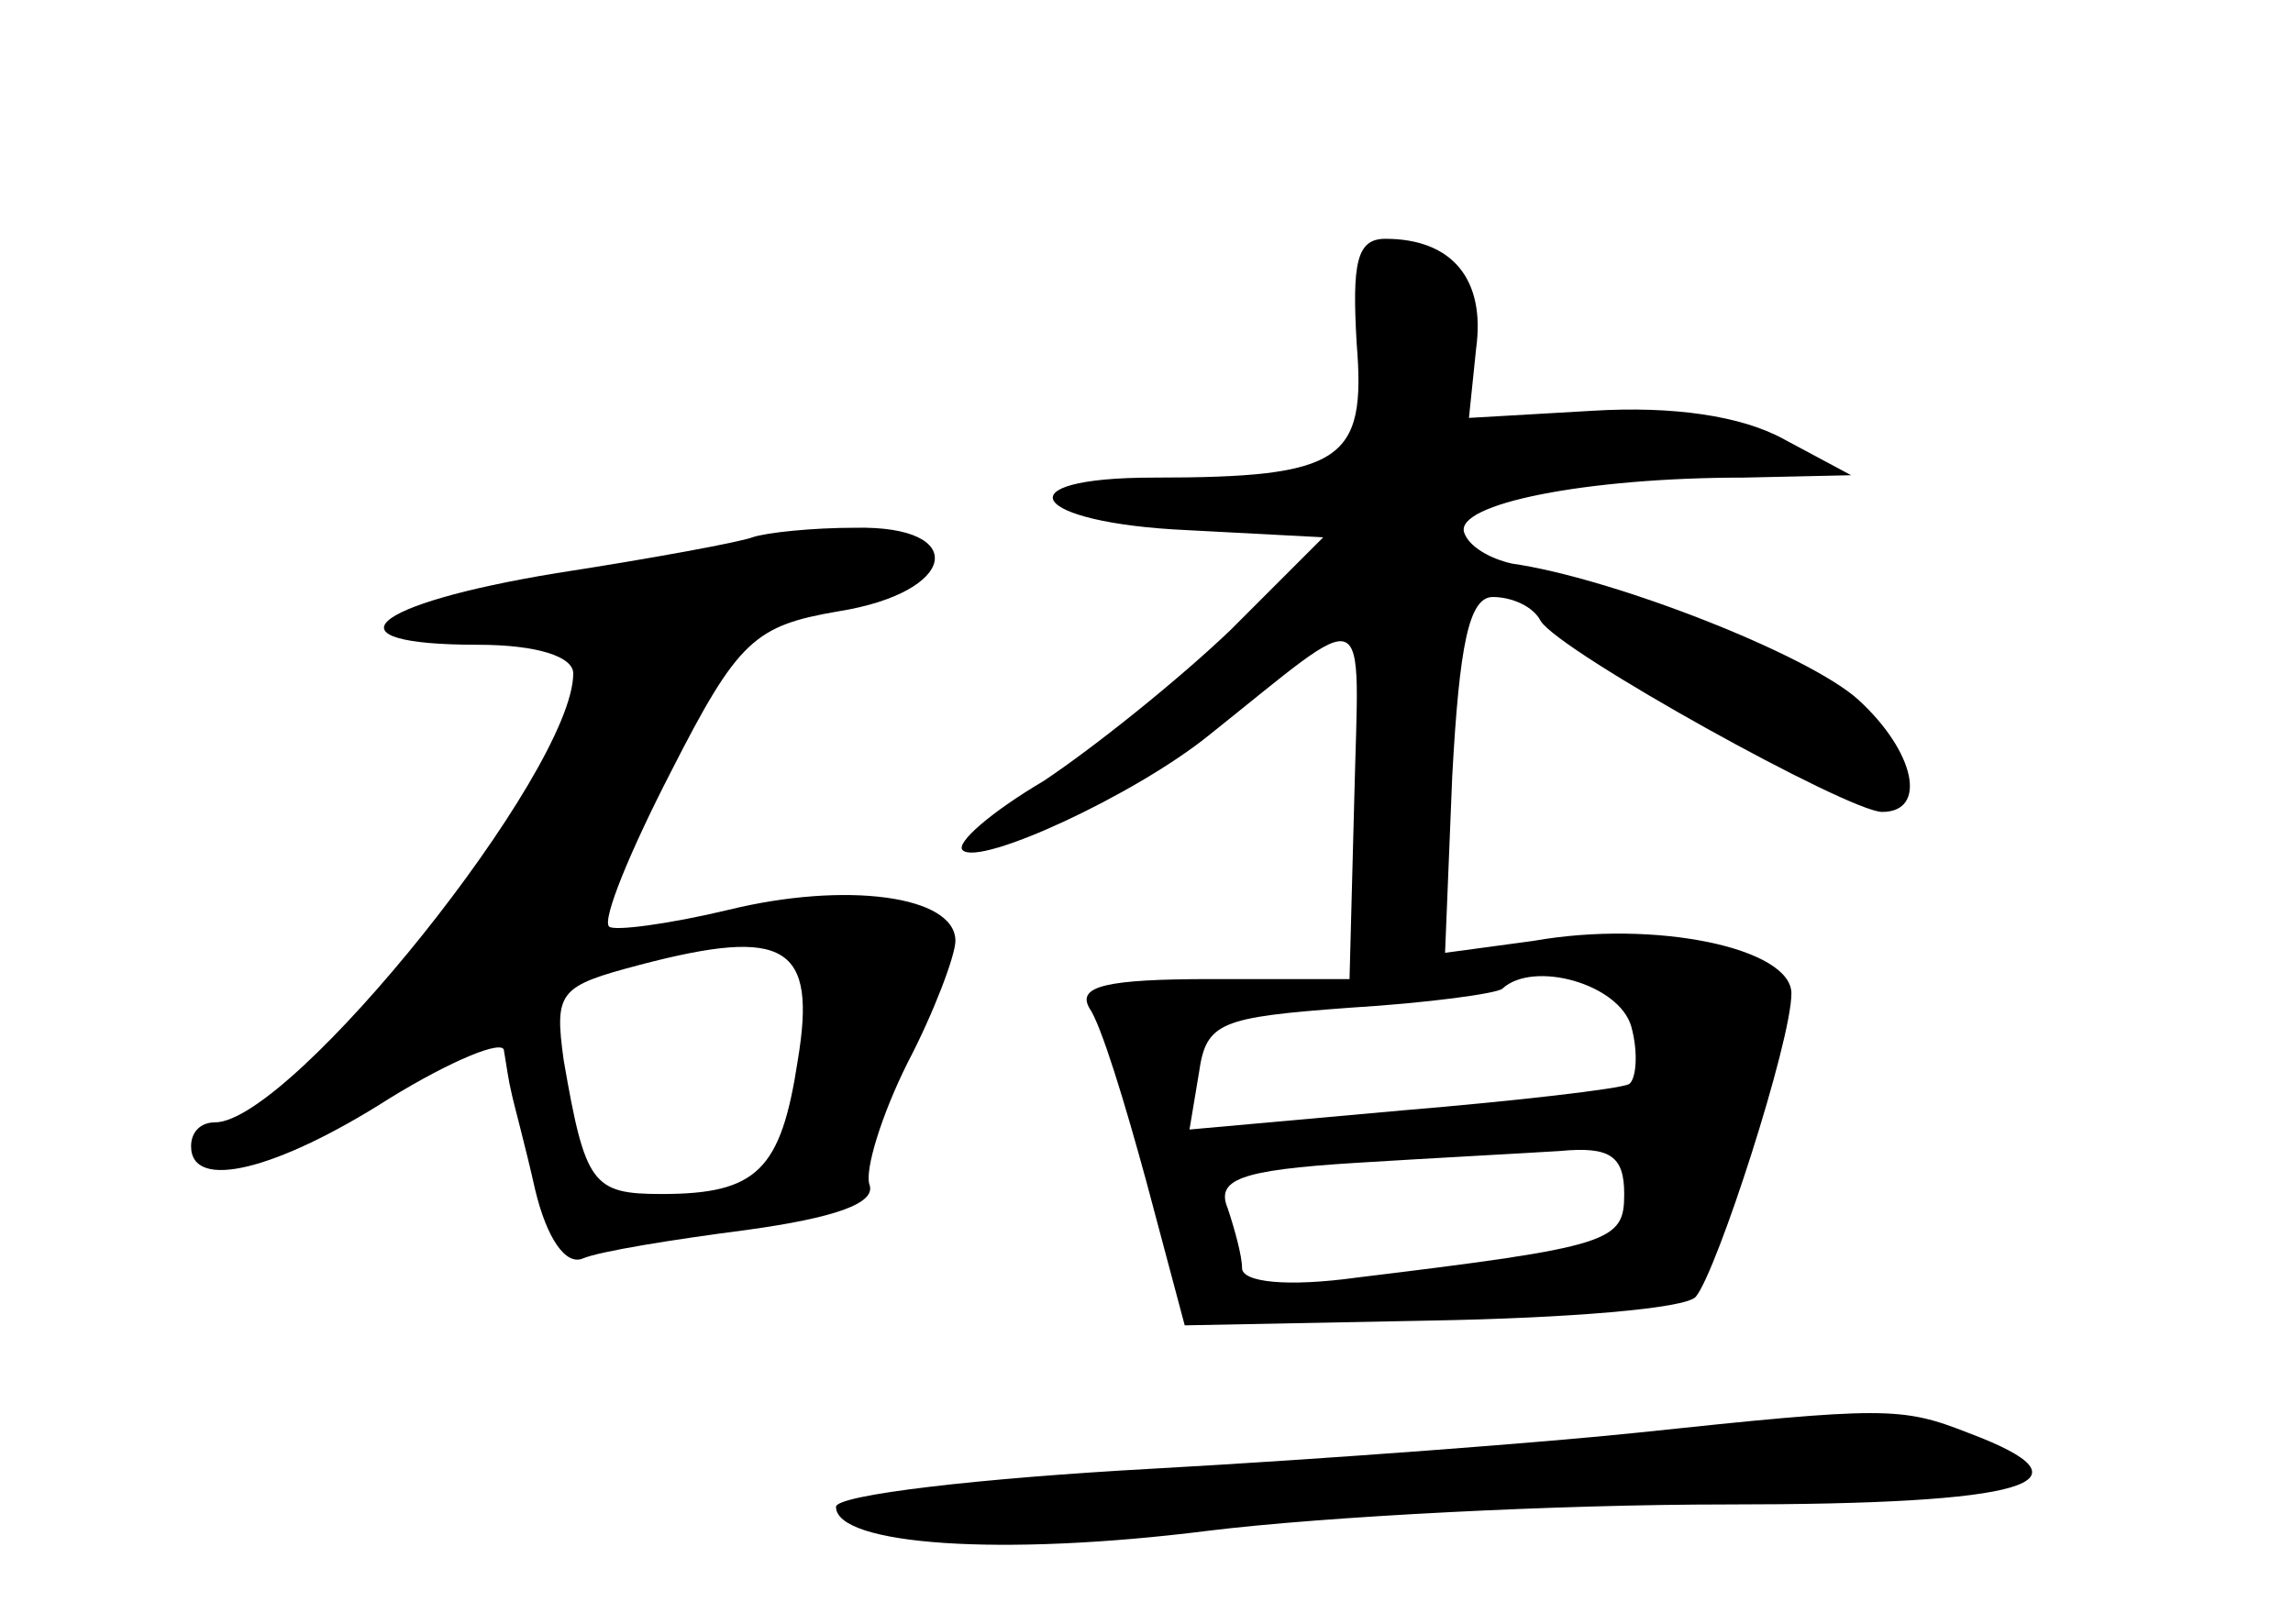 <?xml version="1.0" standalone="no"?>
<!DOCTYPE svg PUBLIC "-//W3C//DTD SVG 20010904//EN"
 "http://www.w3.org/TR/2001/REC-SVG-20010904/DTD/svg10.dtd">
<svg version="1.0" xmlns="http://www.w3.org/2000/svg"
 width="96pt" height="68pt" viewBox="0 0 96 68"
 preserveAspectRatio="xMidYMid meet">
<g transform="translate(0,68) scale(0.1,-0.1)"
fill="#000000" stroke="none">
<path d="M568 536 c4 -49 -6 -56 -85 -56 -64 0 -52 -19 14 -22 l57 -3 -39 -39
c-22 -21 -57 -49 -78 -63 -22 -13 -37 -26 -34 -29 7 -7 72 23 103 48 69 55 63
58 61 -26 l-2 -76 -58 0 c-44 0 -56 -3 -51 -12 5 -7 15 -40 24 -73 l16 -60
103 2 c57 1 107 5 111 10 9 11 40 107 40 127 0 19 -57 31 -108 22 l-37 -5 3
74 c3 55 7 75 17 75 8 0 17 -4 20 -10 8 -13 129 -80 143 -80 19 0 14 25 -10
47 -21 19 -103 51 -145 57 -9 2 -18 7 -20 13 -4 12 51 23 117 23 l45 1 -28 15
c-18 10 -47 14 -80 12 l-52 -3 3 29 c4 29 -10 46 -38 46 -12 0 -14 -10 -12
-44z m115 -286 c3 -11 2 -22 -1 -24 -4 -2 -47 -7 -95 -11 l-89 -8 4 24 c3 21
9 23 63 27 33 2 62 6 64 8 13 12 49 2 54 -16z m-3 -70 c0 -20 -5 -22 -112 -35
-29 -4 -48 -2 -48 4 0 5 -3 16 -6 25 -5 12 5 16 53 19 32 2 70 4 86 5 21 2 27
-2 27 -18z"/>
<path d="M315 455 c-5 -2 -43 -9 -82 -15 -79 -13 -98 -30 -33 -30 25 0 40 -5
40 -12 0 -41 -118 -188 -150 -188 -6 0 -10 -4 -10 -10 0 -19 36 -10 83 20 26
16 48 25 48 20 1 -6 2 -13 3 -17 1 -5 6 -23 10 -41 5 -21 13 -32 20 -29 7 3
38 8 69 12 36 5 54 11 51 19 -2 6 5 29 16 51 11 21 20 45 20 51 0 19 -46 25
-95 13 -25 -6 -48 -9 -50 -7 -3 3 9 32 26 65 28 55 35 61 70 67 50 8 55 36 7
35 -18 0 -37 -2 -43 -4z m19 -219 c-7 -46 -17 -56 -57 -56 -29 0 -32 4 -41 56
-4 29 -2 31 32 40 61 16 74 8 66 -40z"/>
<path d="M685 80 c-38 -4 -130 -11 -202 -15 -73 -4 -133 -11 -133 -16 0 -16
69 -21 156 -10 49 6 146 11 217 11 126 0 157 9 101 30 -28 11 -35 11 -139 0z"/>
</g>
</svg>
